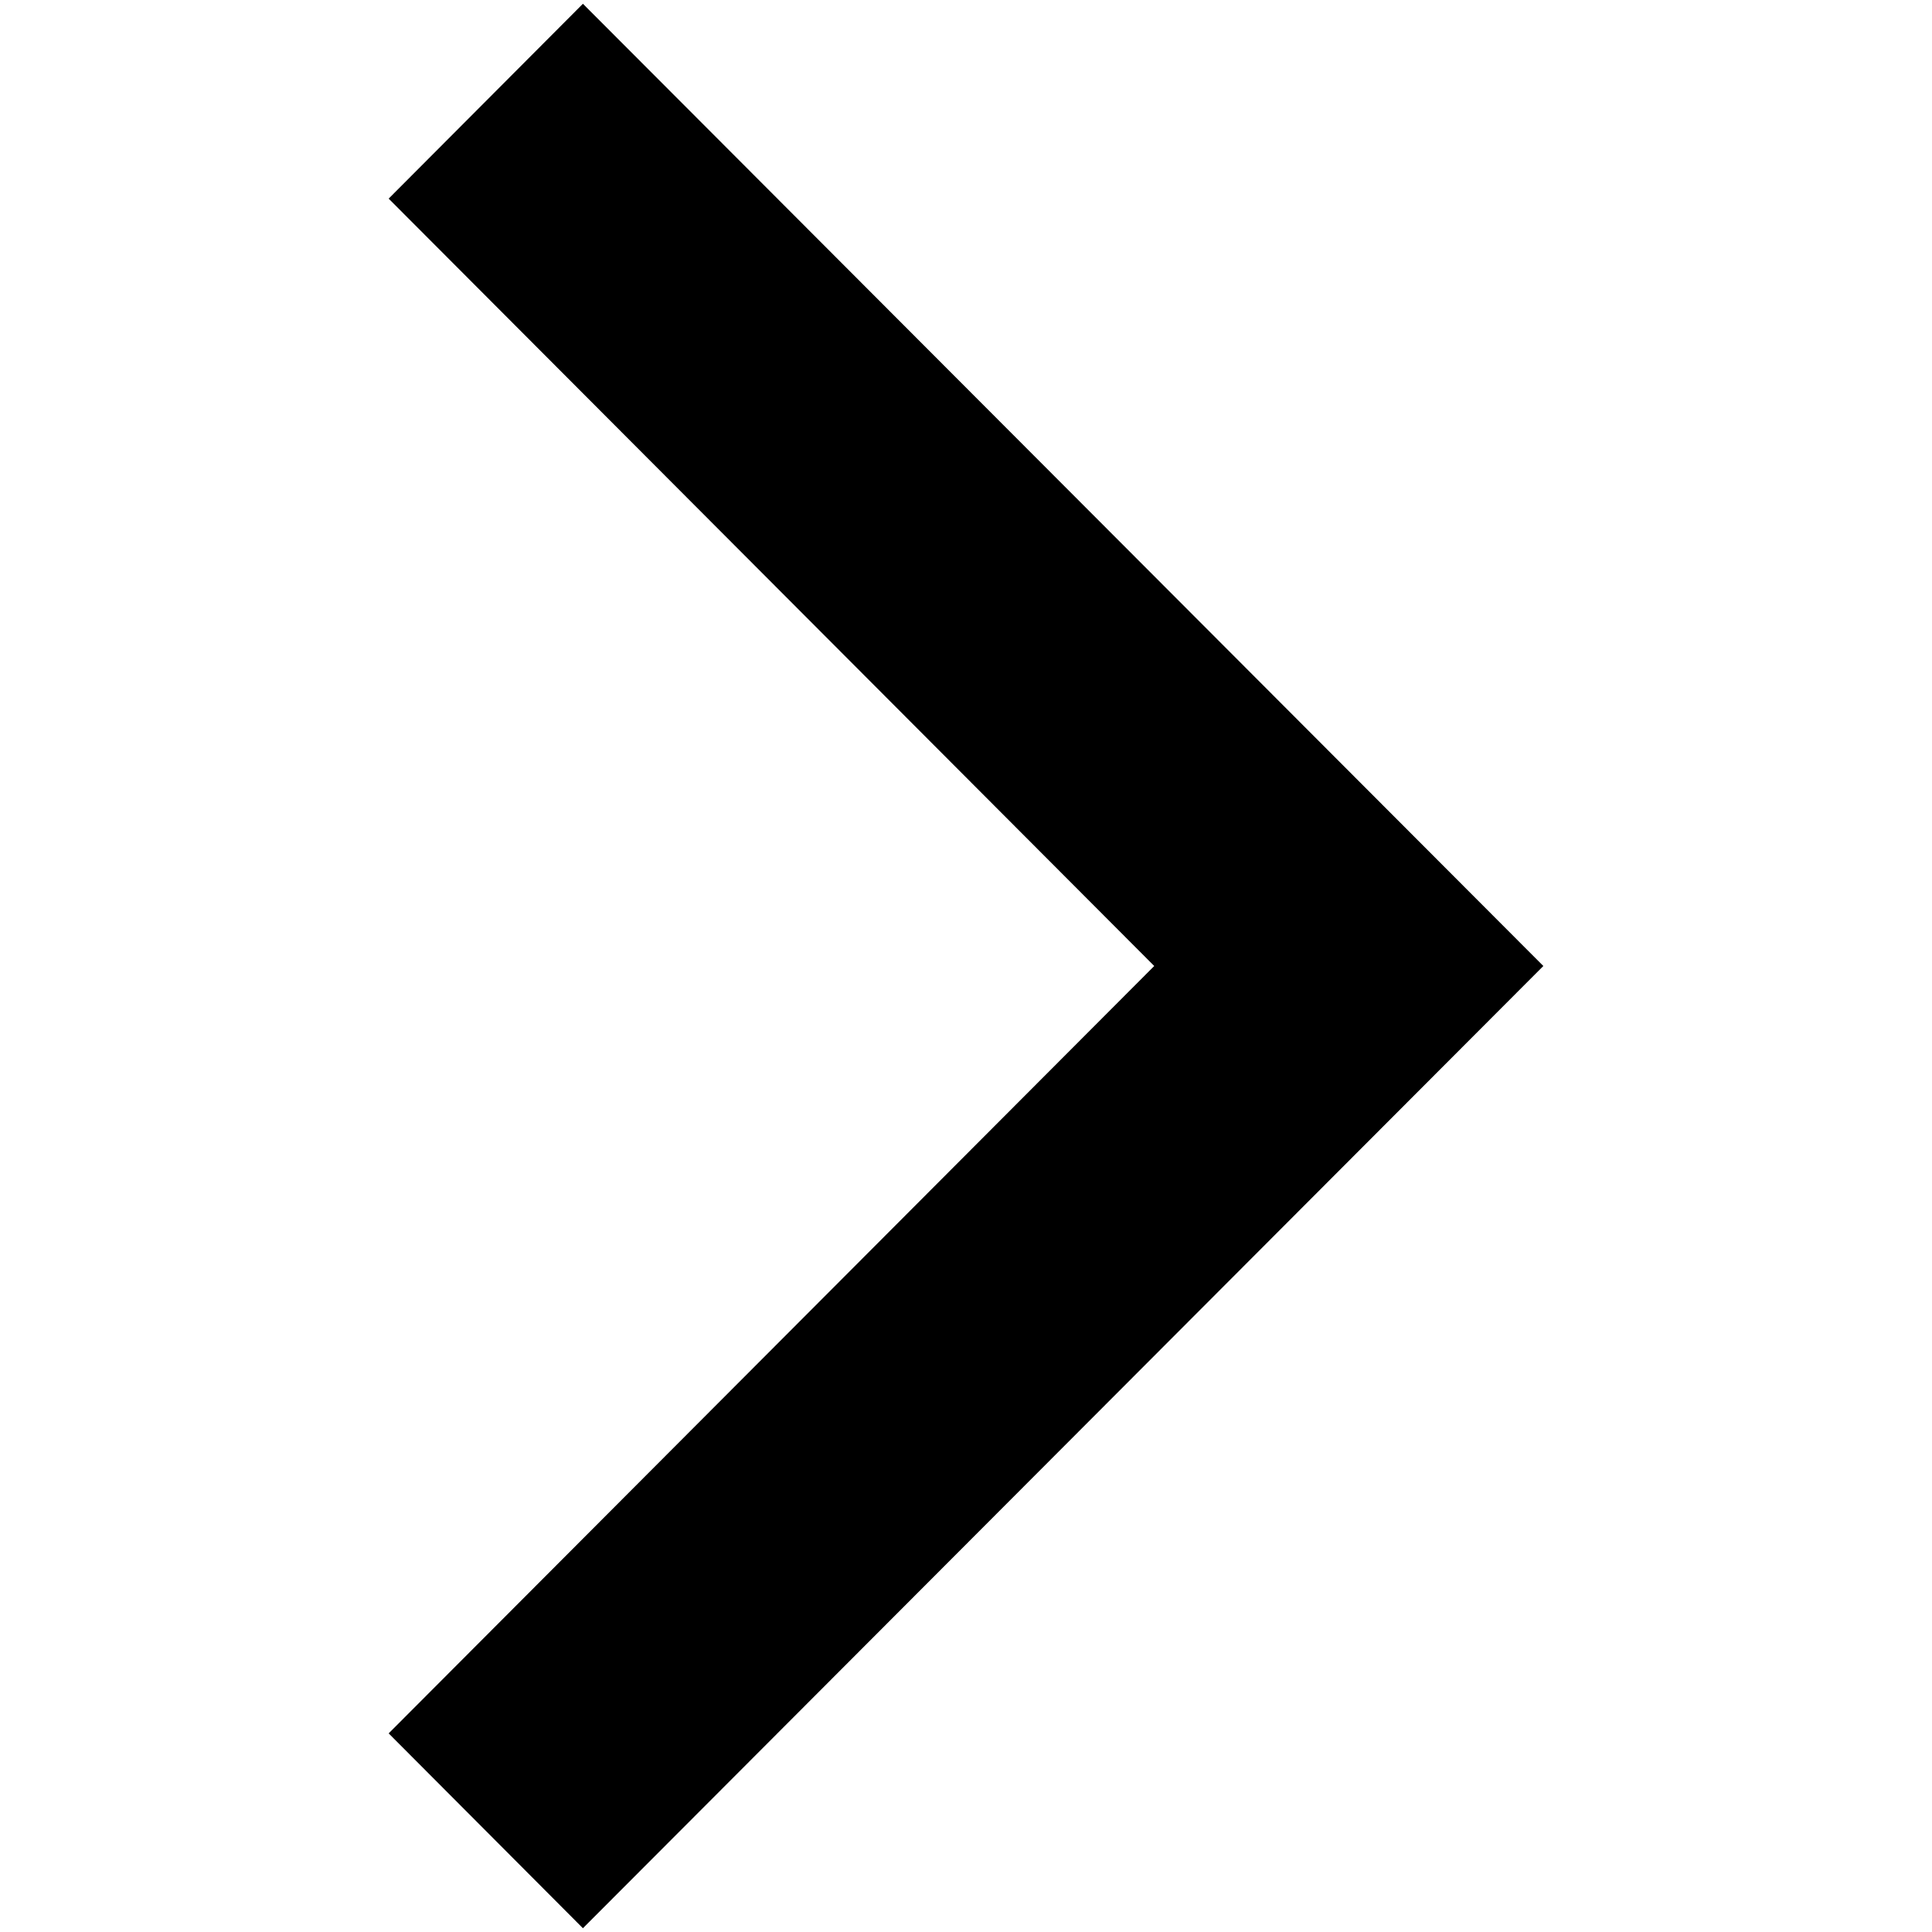 <svg viewBox="0 0 512 512" xmlns="http://www.w3.org/2000/svg" fill-rule="evenodd" clip-rule="evenodd" stroke-linejoin="round" stroke-miterlimit="1.414"><path d="M305.884 256L103 459.363 154.478 511 409 256 154.478 1 103 52.638 305.884 256z" fill-rule="nonzero"/></svg>